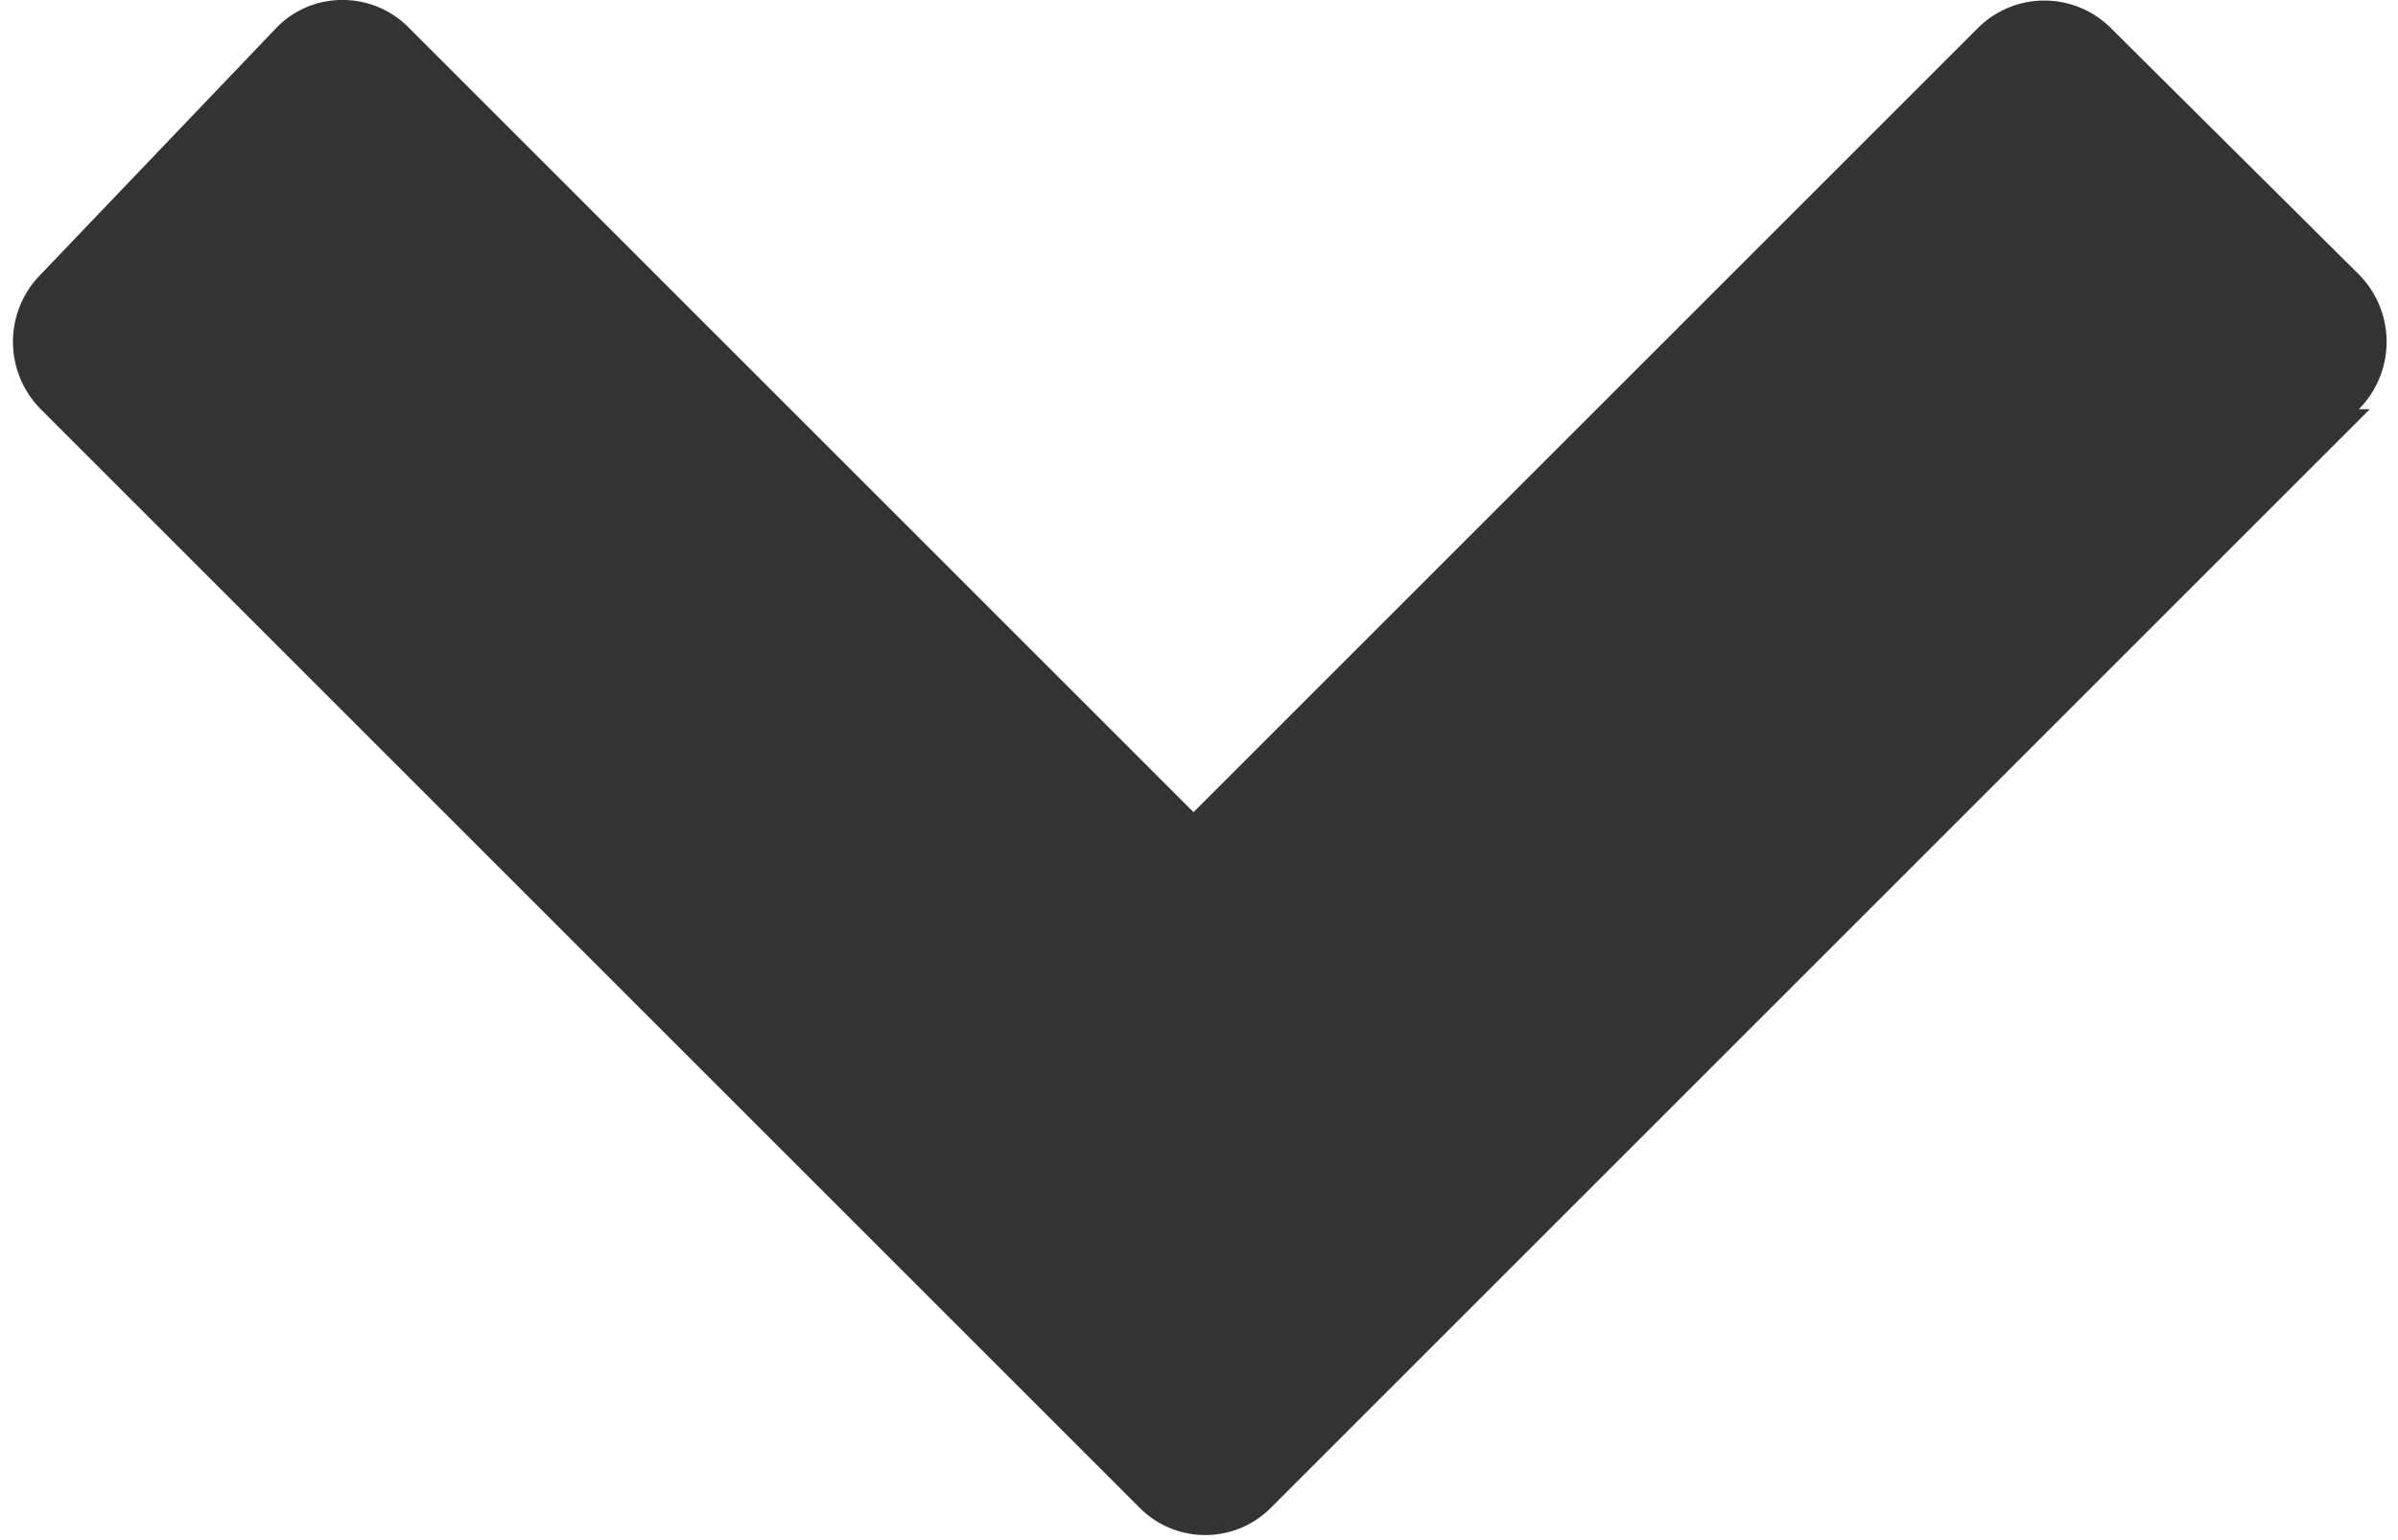 <svg xmlns="http://www.w3.org/2000/svg" viewBox="0 0 15.29 9.82"><defs><style>.cls-1{fill:#333;}</style></defs><title>setadown</title><g id="Camada_2" data-name="Camada 2"><g id="Camada_1-2" data-name="Camada 1"><path class="cls-1" d="M15.11,2.61l-7,7a.59.59,0,0,1-.85,0l-7-7a.61.61,0,0,1,0-.86L1.76.18A.58.58,0,0,1,2.18,0a.59.59,0,0,1,.43.18l5,5,5-5a.6.6,0,0,1,.85,0l1.58,1.57a.61.61,0,0,1,0,.86Z"/></g></g></svg>
